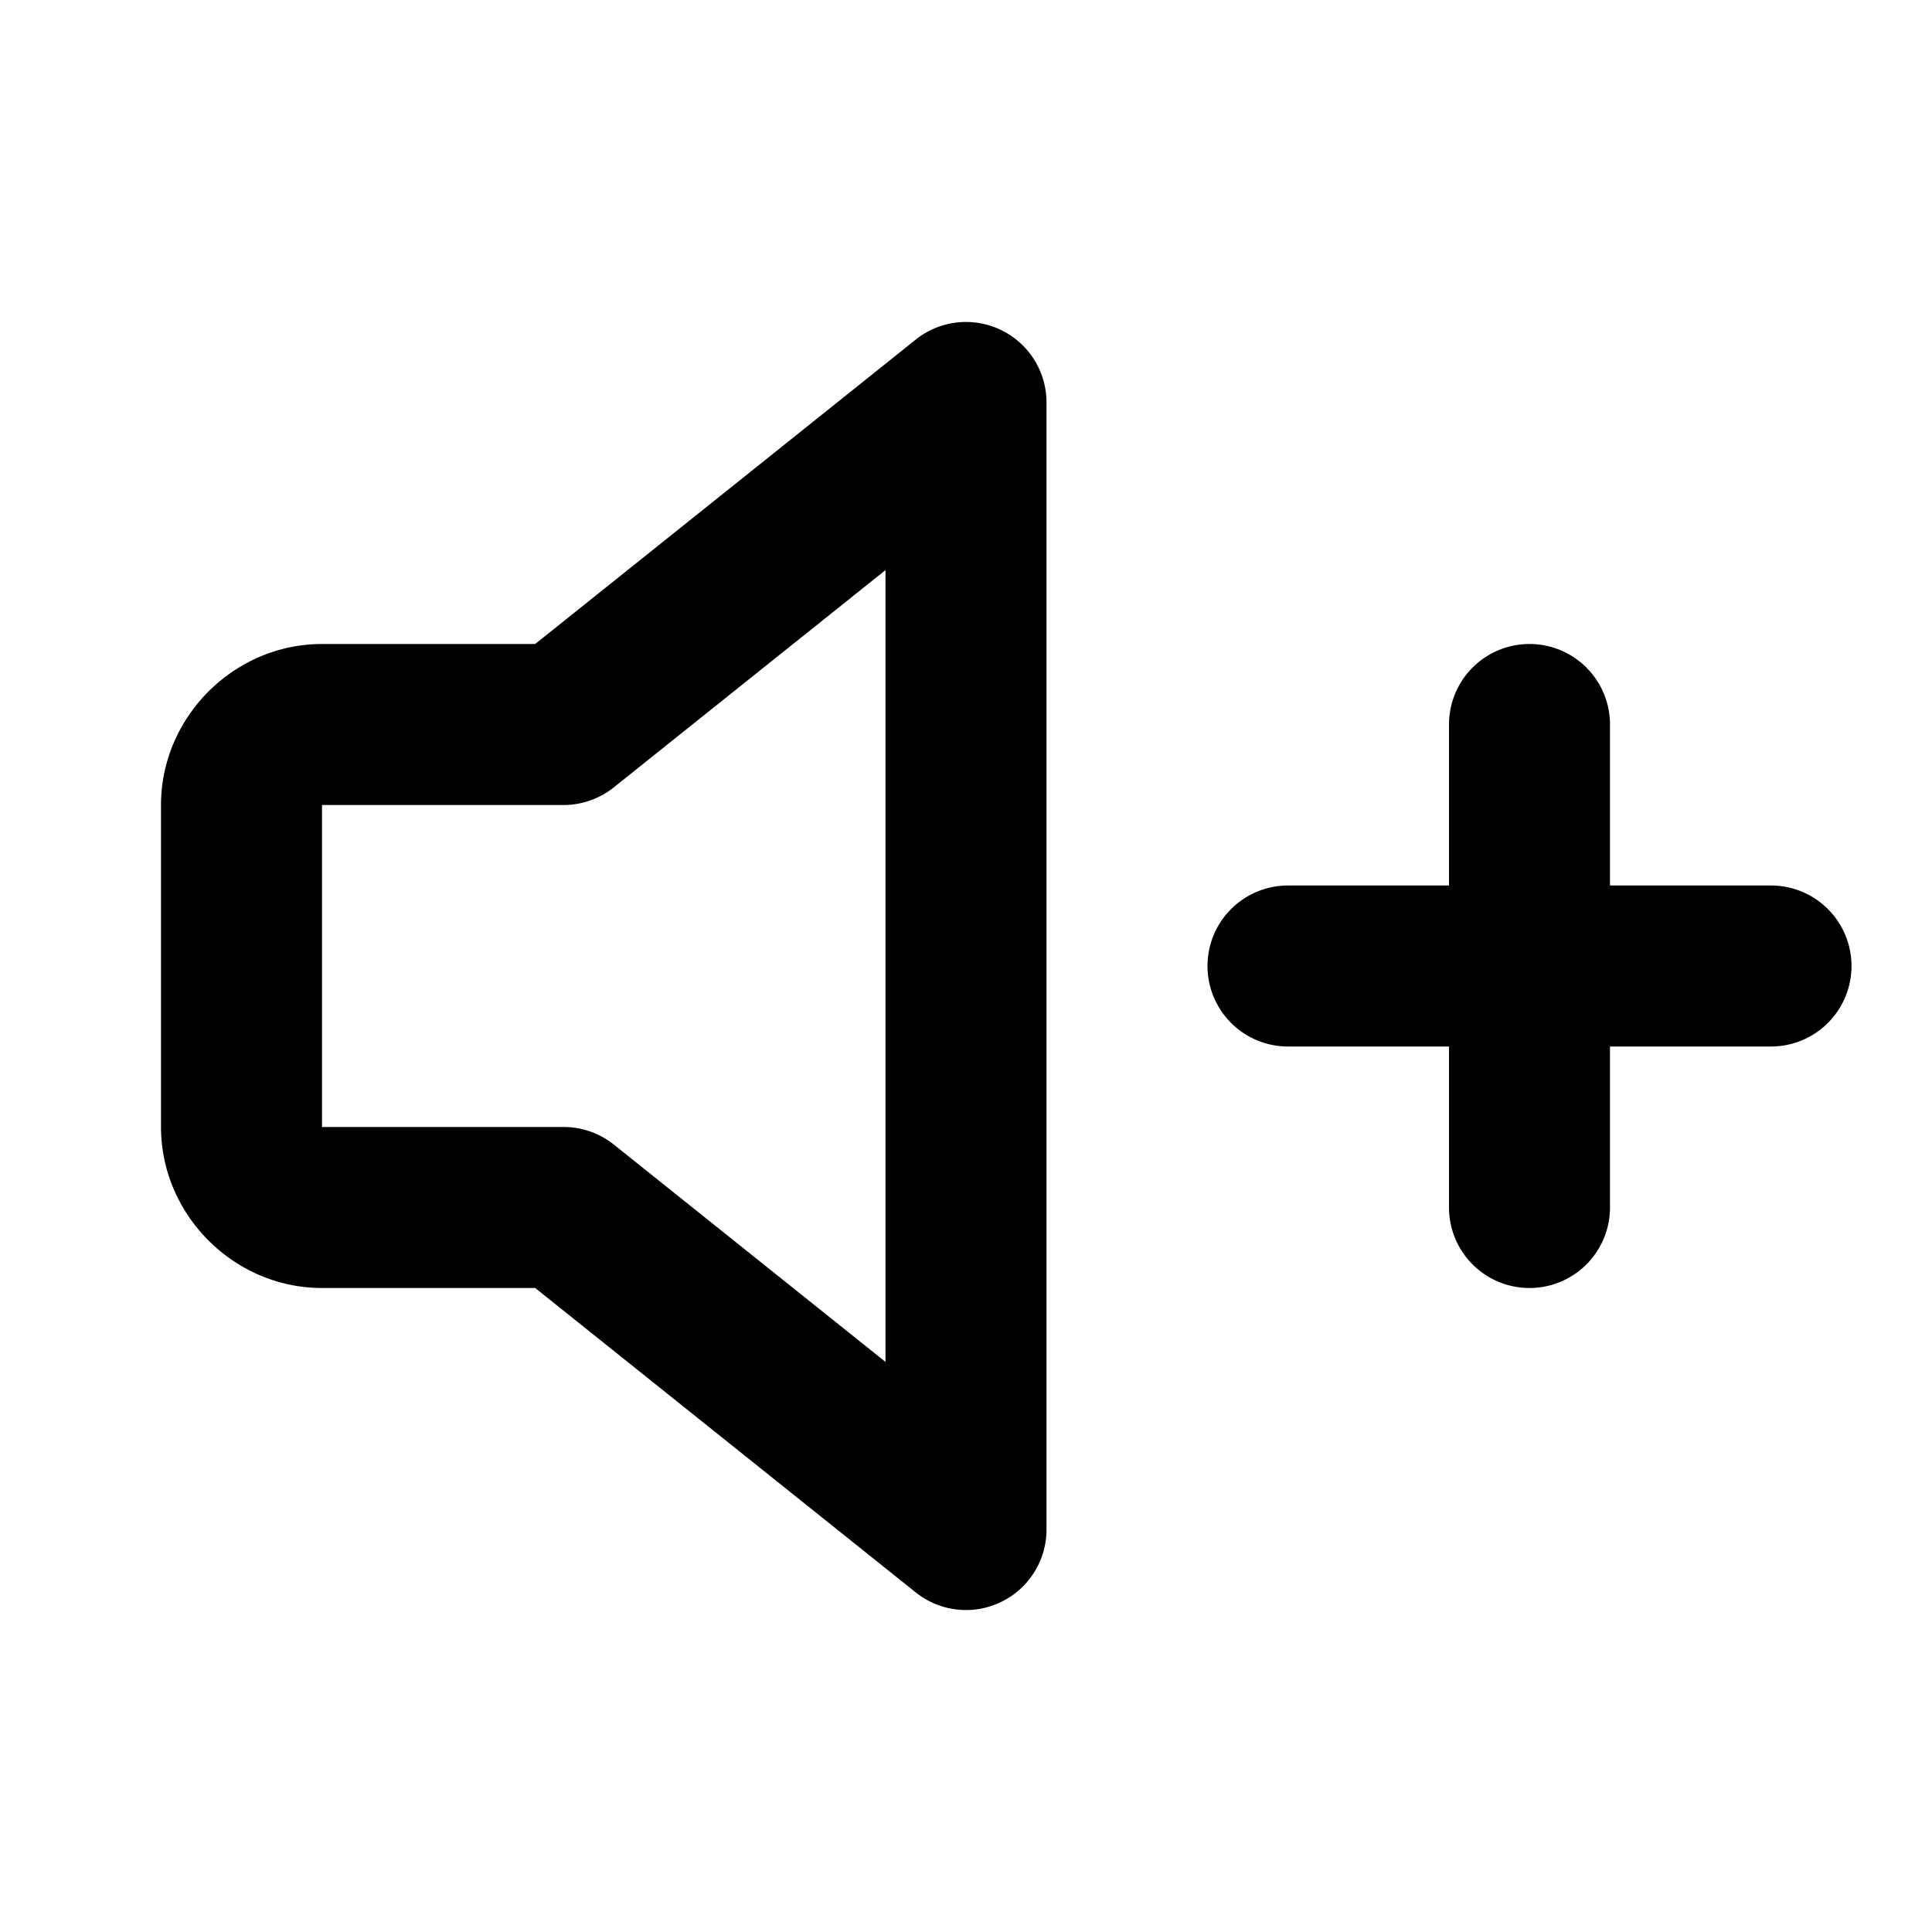 <svg xmlns="http://www.w3.org/2000/svg" width="24" height="24" viewBox="0 0 24 24"><path d="M12.025 4a1 1 0 0 0-.65.219L6.648 8H4c-1.093 0-2 .907-2 2v4c0 1.093.907 2 2 2h2.648l4.727 3.781A1 1 0 0 0 13 19V5a1 1 0 0 0-.975-1zM11 7.082v9.836l-3.375-2.7A1 1 0 0 0 7 14H4v-4h3a1 1 0 0 0 .625-.219zM19 8a1 1 0 0 0-1 1v2h-2a1 1 0 0 0-1 1 1 1 0 0 0 1 1h2v2a1 1 0 0 0 1 1 1 1 0 0 0 1-1v-2h2a1 1 0 0 0 1-1 1 1 0 0 0-1-1h-2V9a1 1 0 0 0-1-1z"/></svg>